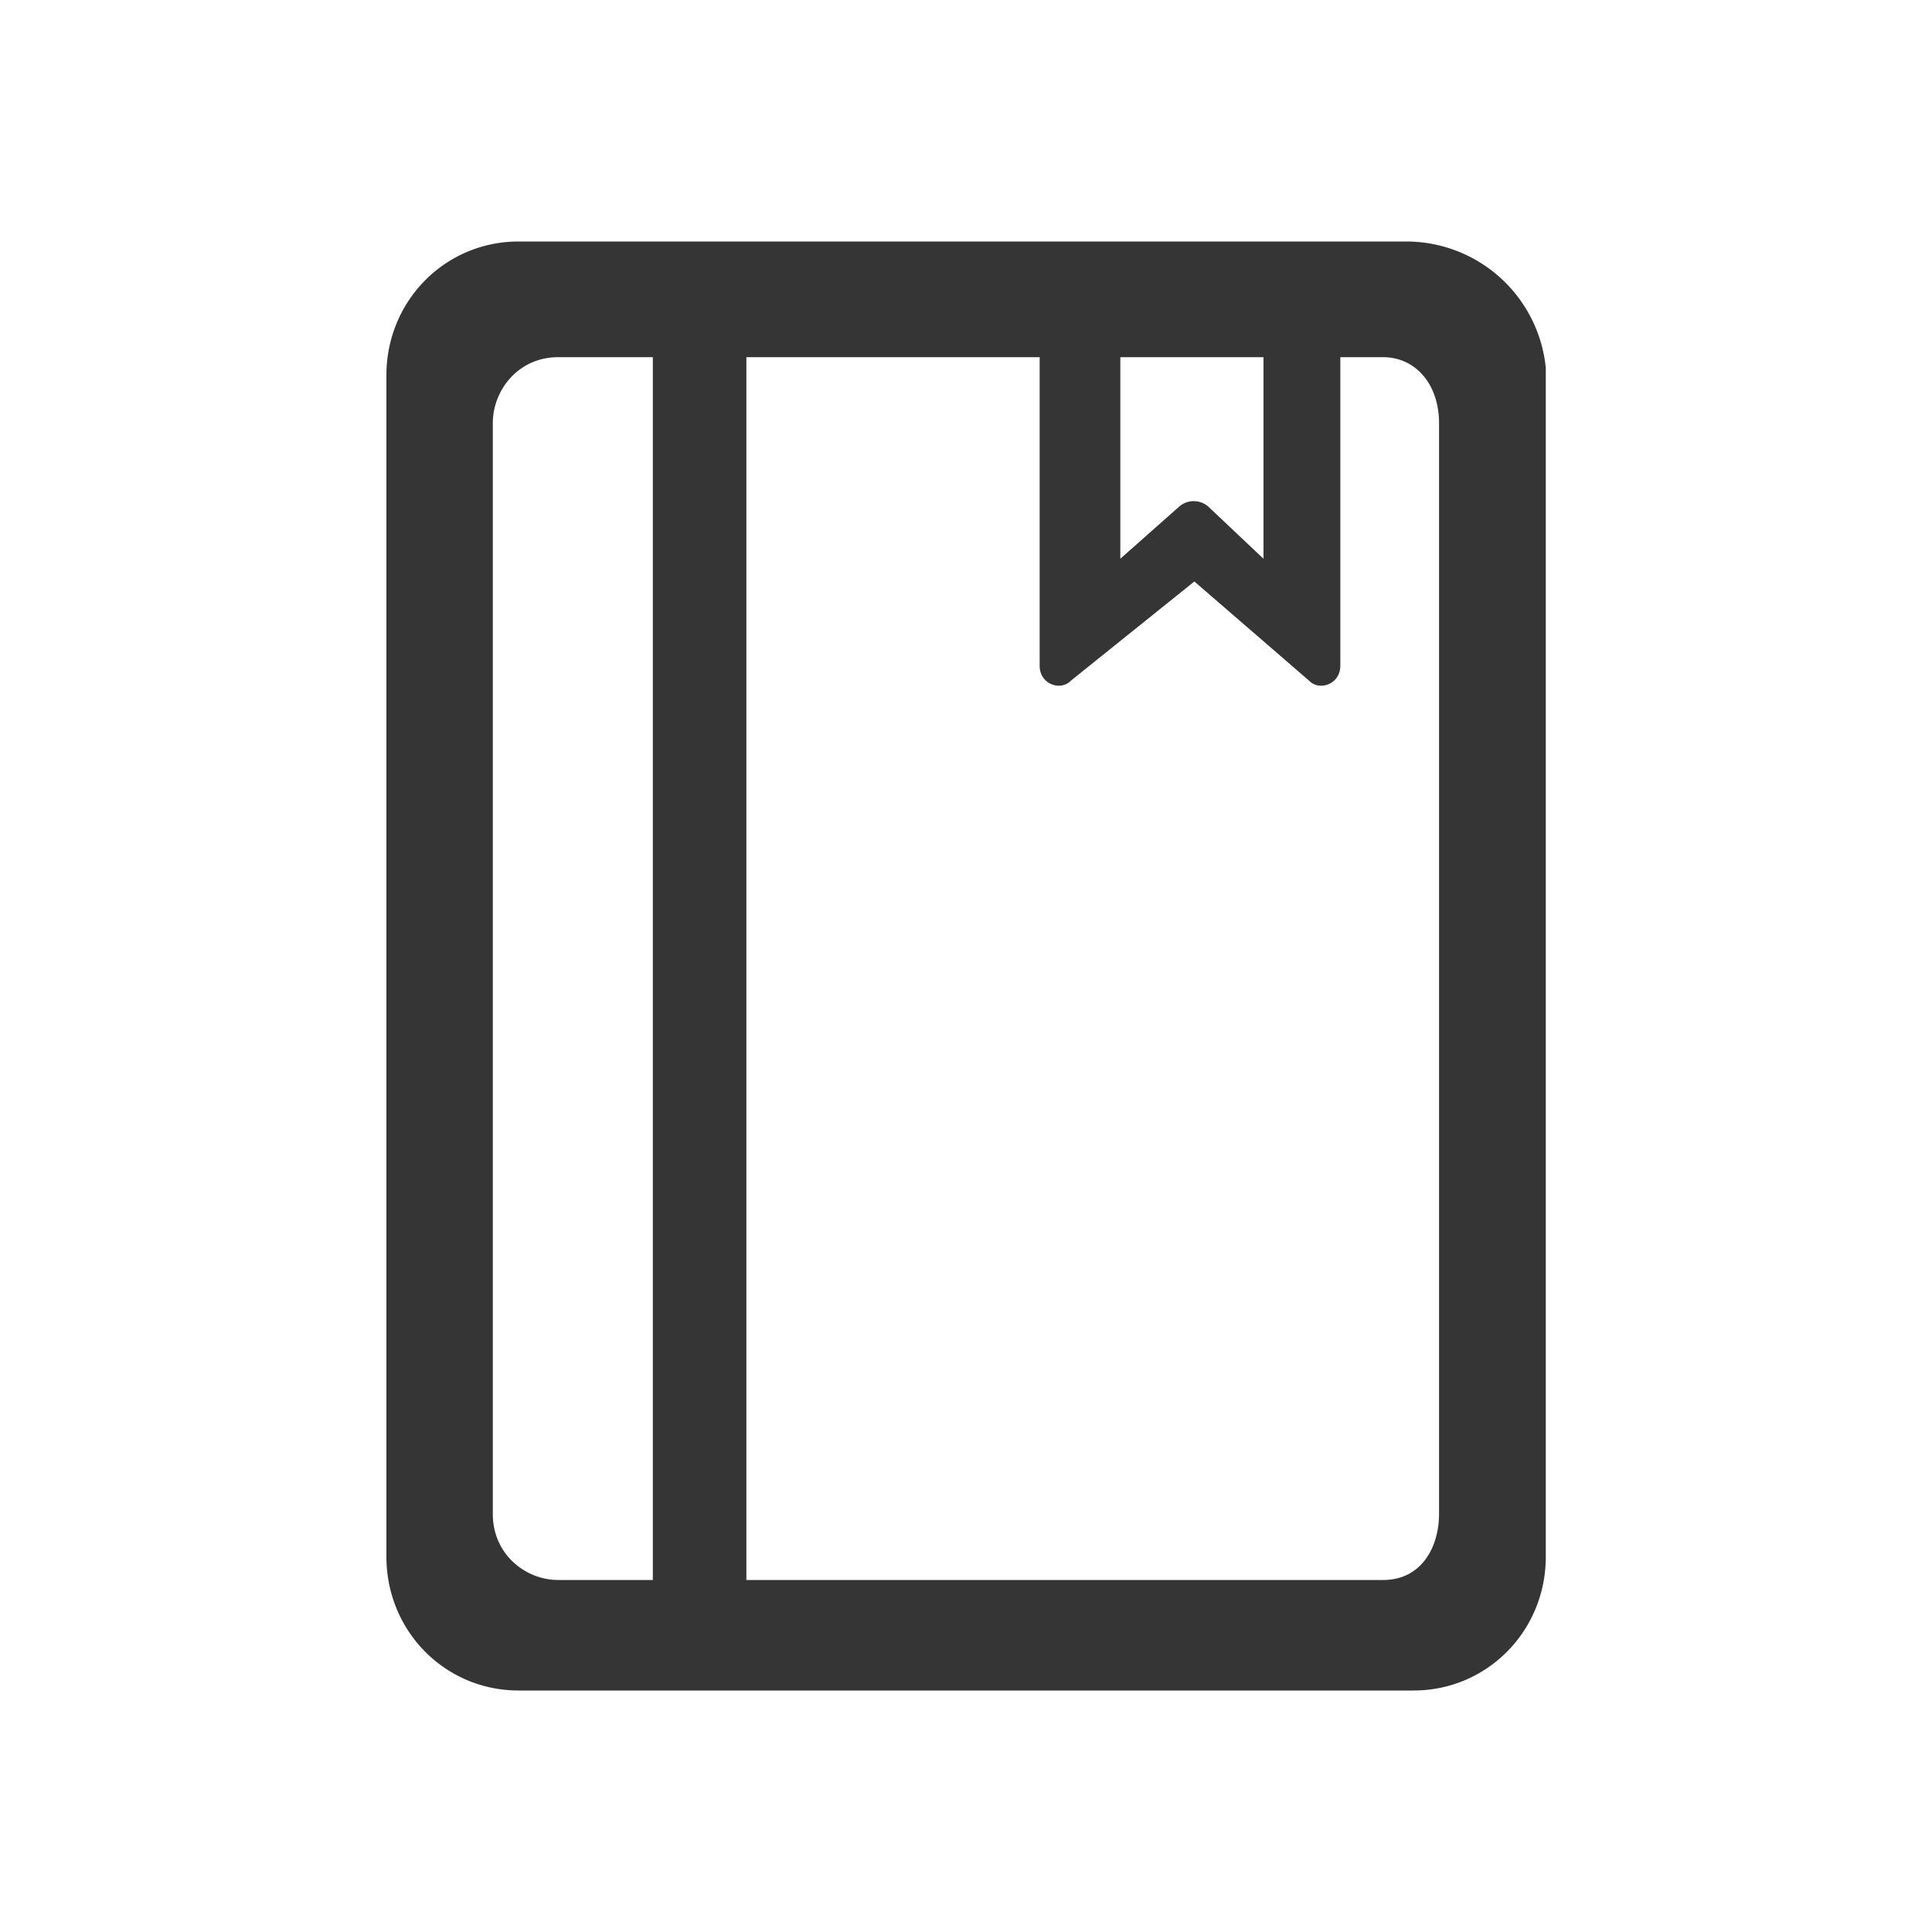 <svg xmlns="http://www.w3.org/2000/svg" width="40" height="40" viewBox="0 0 40 40">
    <path fill="#353535" fill-rule="nonzero" d="M29.115 5a2.904 2.904 0 0 1 2.889 2.615v24.616c0 1.538-1.217 2.769-2.737 2.769h-18.53C9.216 35 8 33.77 8 32.23V7.77C8 6.23 9.216 5 10.736 5h18.38zm-5.92 2.395v4.173l1.216-1.077a.458.458 0 0 1 .608 0l1.14 1.077V7.395h-2.964zm-9.679 25.317v.75V7.395h-1.959c-.827 0-1.354.683-1.354 1.367v22.582c0 .836.677 1.368 1.354 1.368h1.96zm16.278-1.368V8.767c0-.836-.506-1.372-1.158-1.372h-.886v6.39c0 .38-.434.533-.65.305l-2.372-2.051-2.552 2.05c-.217.229-.651.077-.651-.303V7.395h-6.072v25.317h13.183c.796 0 1.158-.684 1.158-1.368z"/>
</svg>
